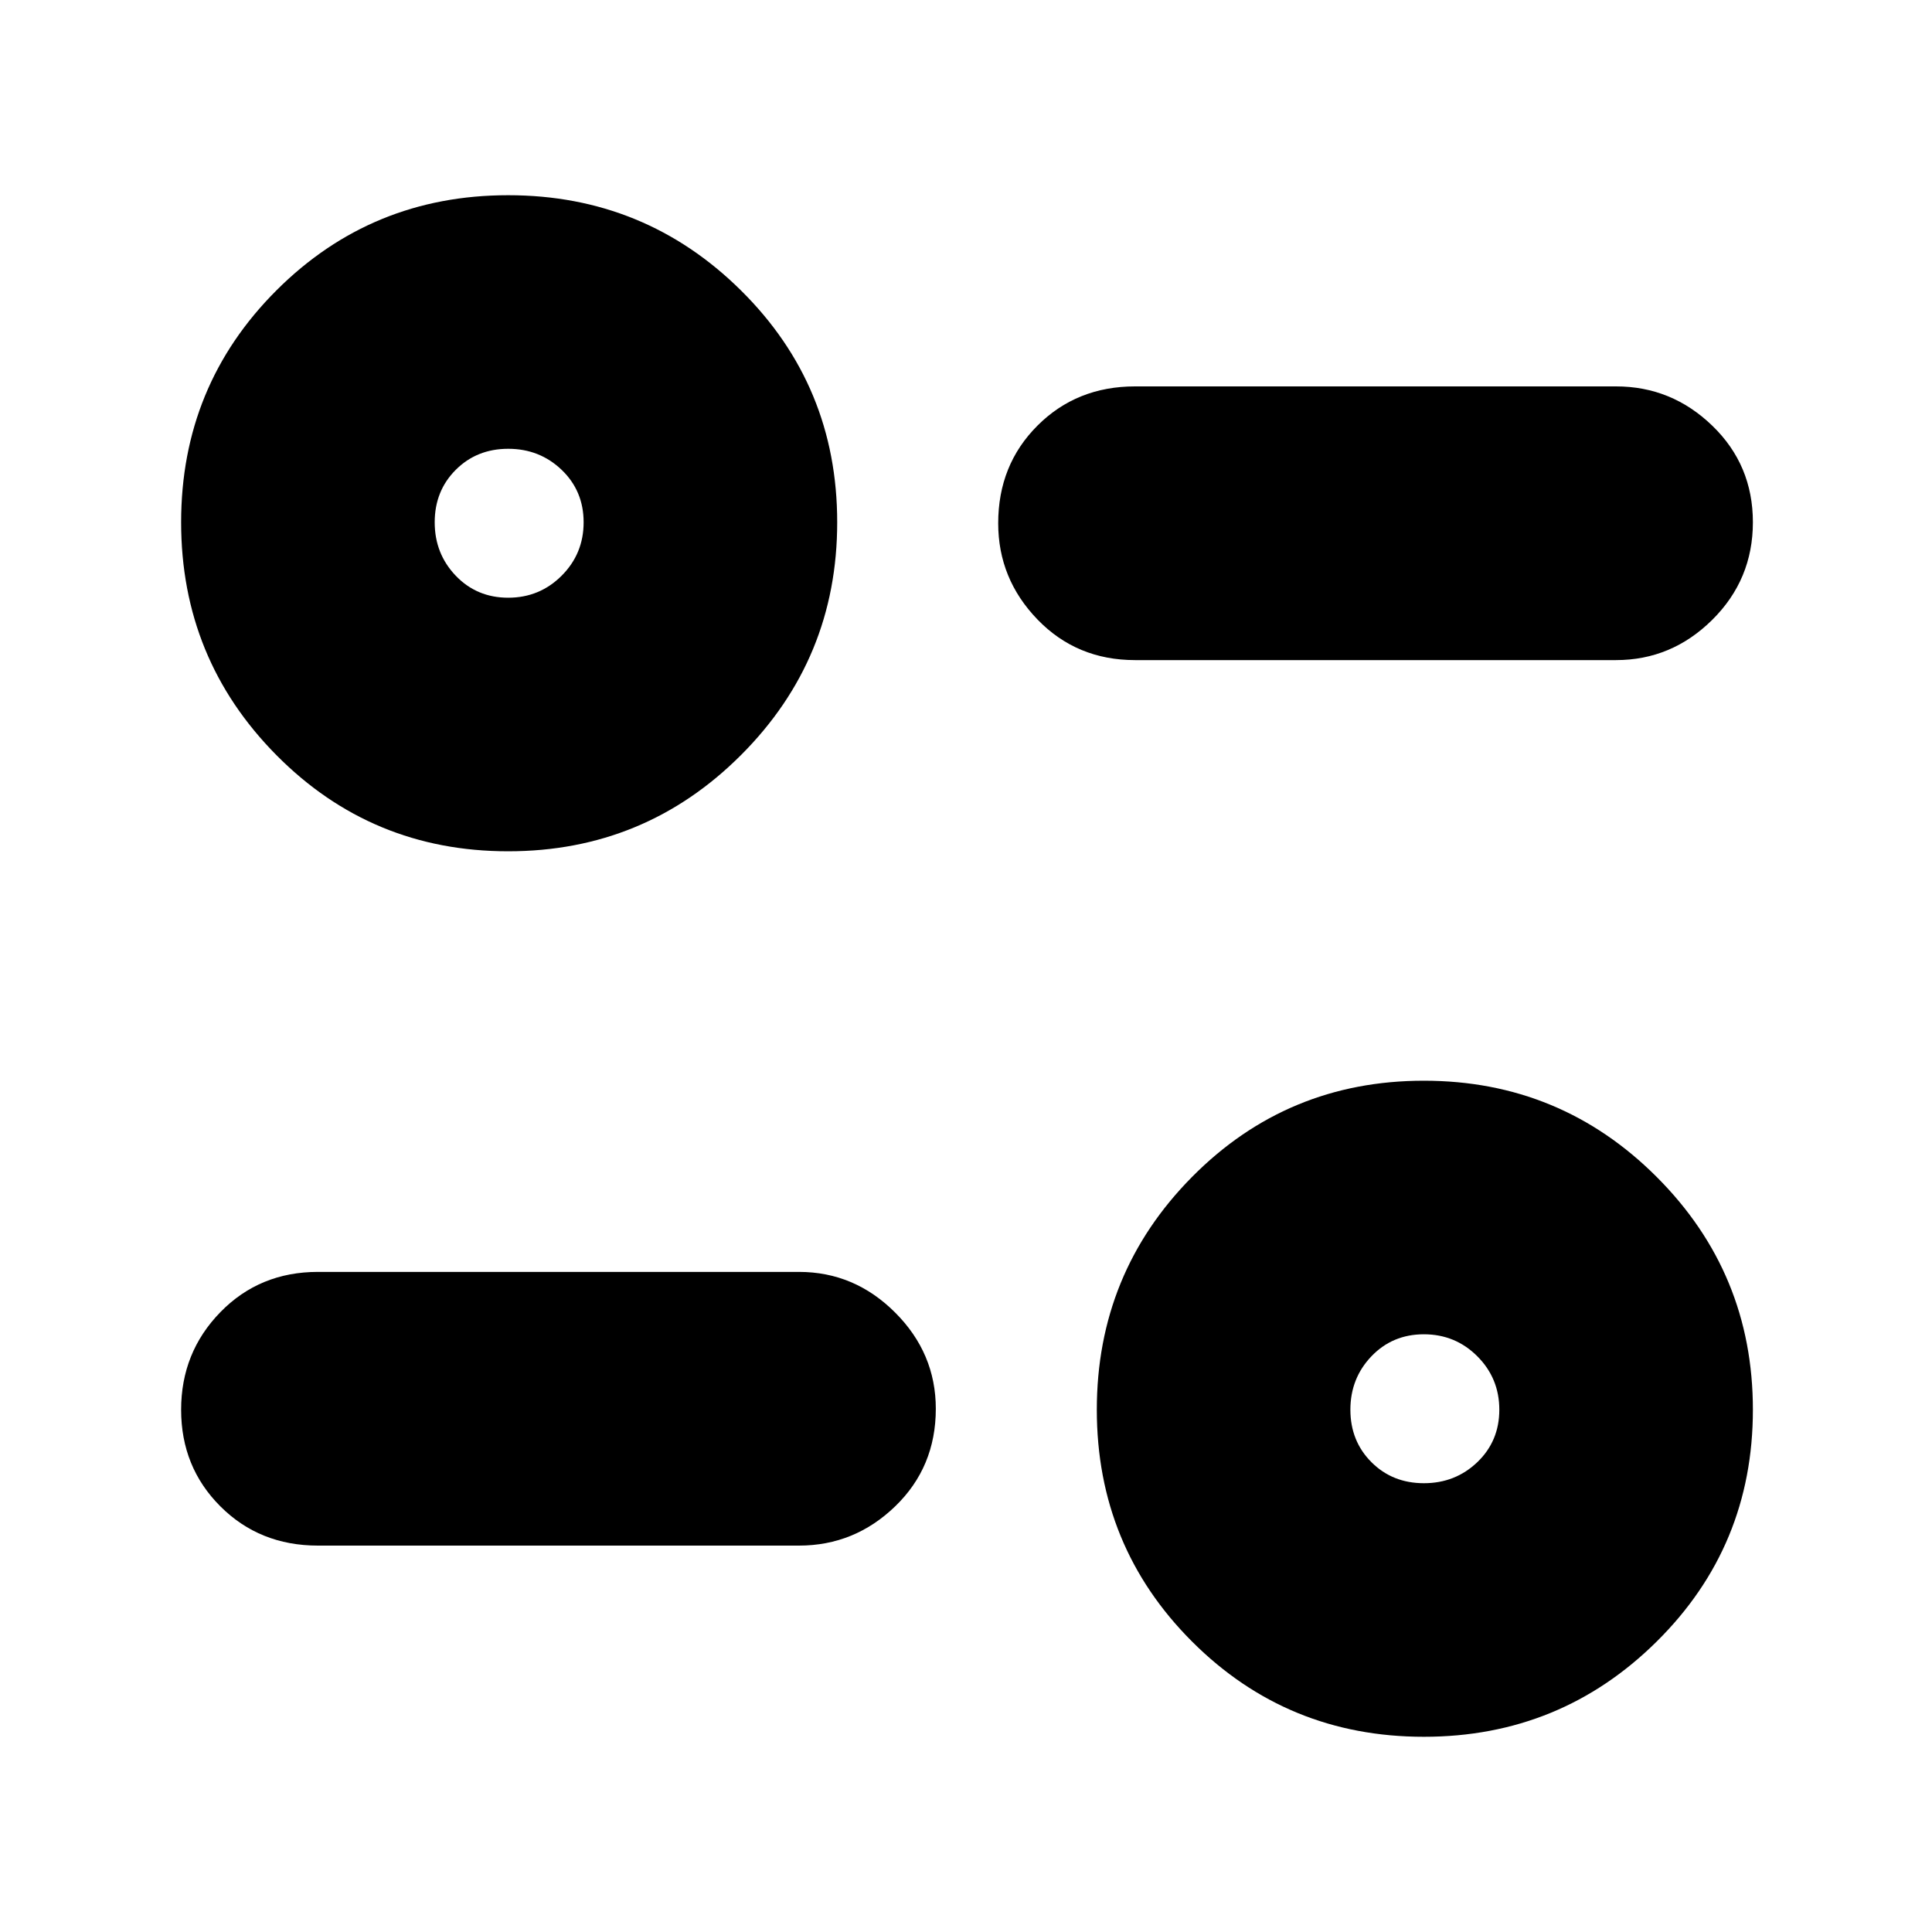 <svg xmlns="http://www.w3.org/2000/svg" height="24" viewBox="0 -960 960 960" width="24"><path d="M707.515-97q-67.87 0-115.193-47.322Q545-191.645 545-259.515q0-67.871 47.322-115.678Q639.645-423 707.515-423q67.871 0 115.678 47.807T871-259.515q0 67.87-47.807 115.193Q775.386-97 707.515-97Zm.014-126q15.613 0 26.542-10.458Q745-243.917 745-259.529q0-15.613-10.929-26.542Q723.142-297 707.529-297q-15.612 0-26.071 10.929Q671-275.142 671-259.529q0 15.612 10.458 26.071Q691.917-223 707.529-223ZM397-192H158q-29 0-48.5-19.5t-19.5-48q0-28.5 19.5-48.5t48.5-20h239q27.6 0 47.8 20.2Q465-287.6 465-260q0 29-20.2 48.5T397-192ZM252.515-537q-67.87 0-115.193-47.807Q90-632.614 90-700.485q0-67.87 47.322-115.193Q184.645-863 252.515-863q67.871 0 115.678 47.322Q416-768.355 416-700.485q0 67.871-47.807 115.678T252.515-537Zm.014-126q15.613 0 26.542-10.929Q290-684.858 290-700.471q0-15.612-10.929-26.071Q268.142-737 252.529-737q-15.612 0-26.071 10.458Q216-716.083 216-700.471q0 15.613 10.458 26.542Q236.917-663 252.529-663ZM803-632H564q-29 0-48.5-20.2T496-700q0-29 19.5-48.5T564-768h239q27.6 0 47.8 19.5 20.2 19.5 20.2 48T850.8-652q-20.2 20-47.8 20Z"/></svg>